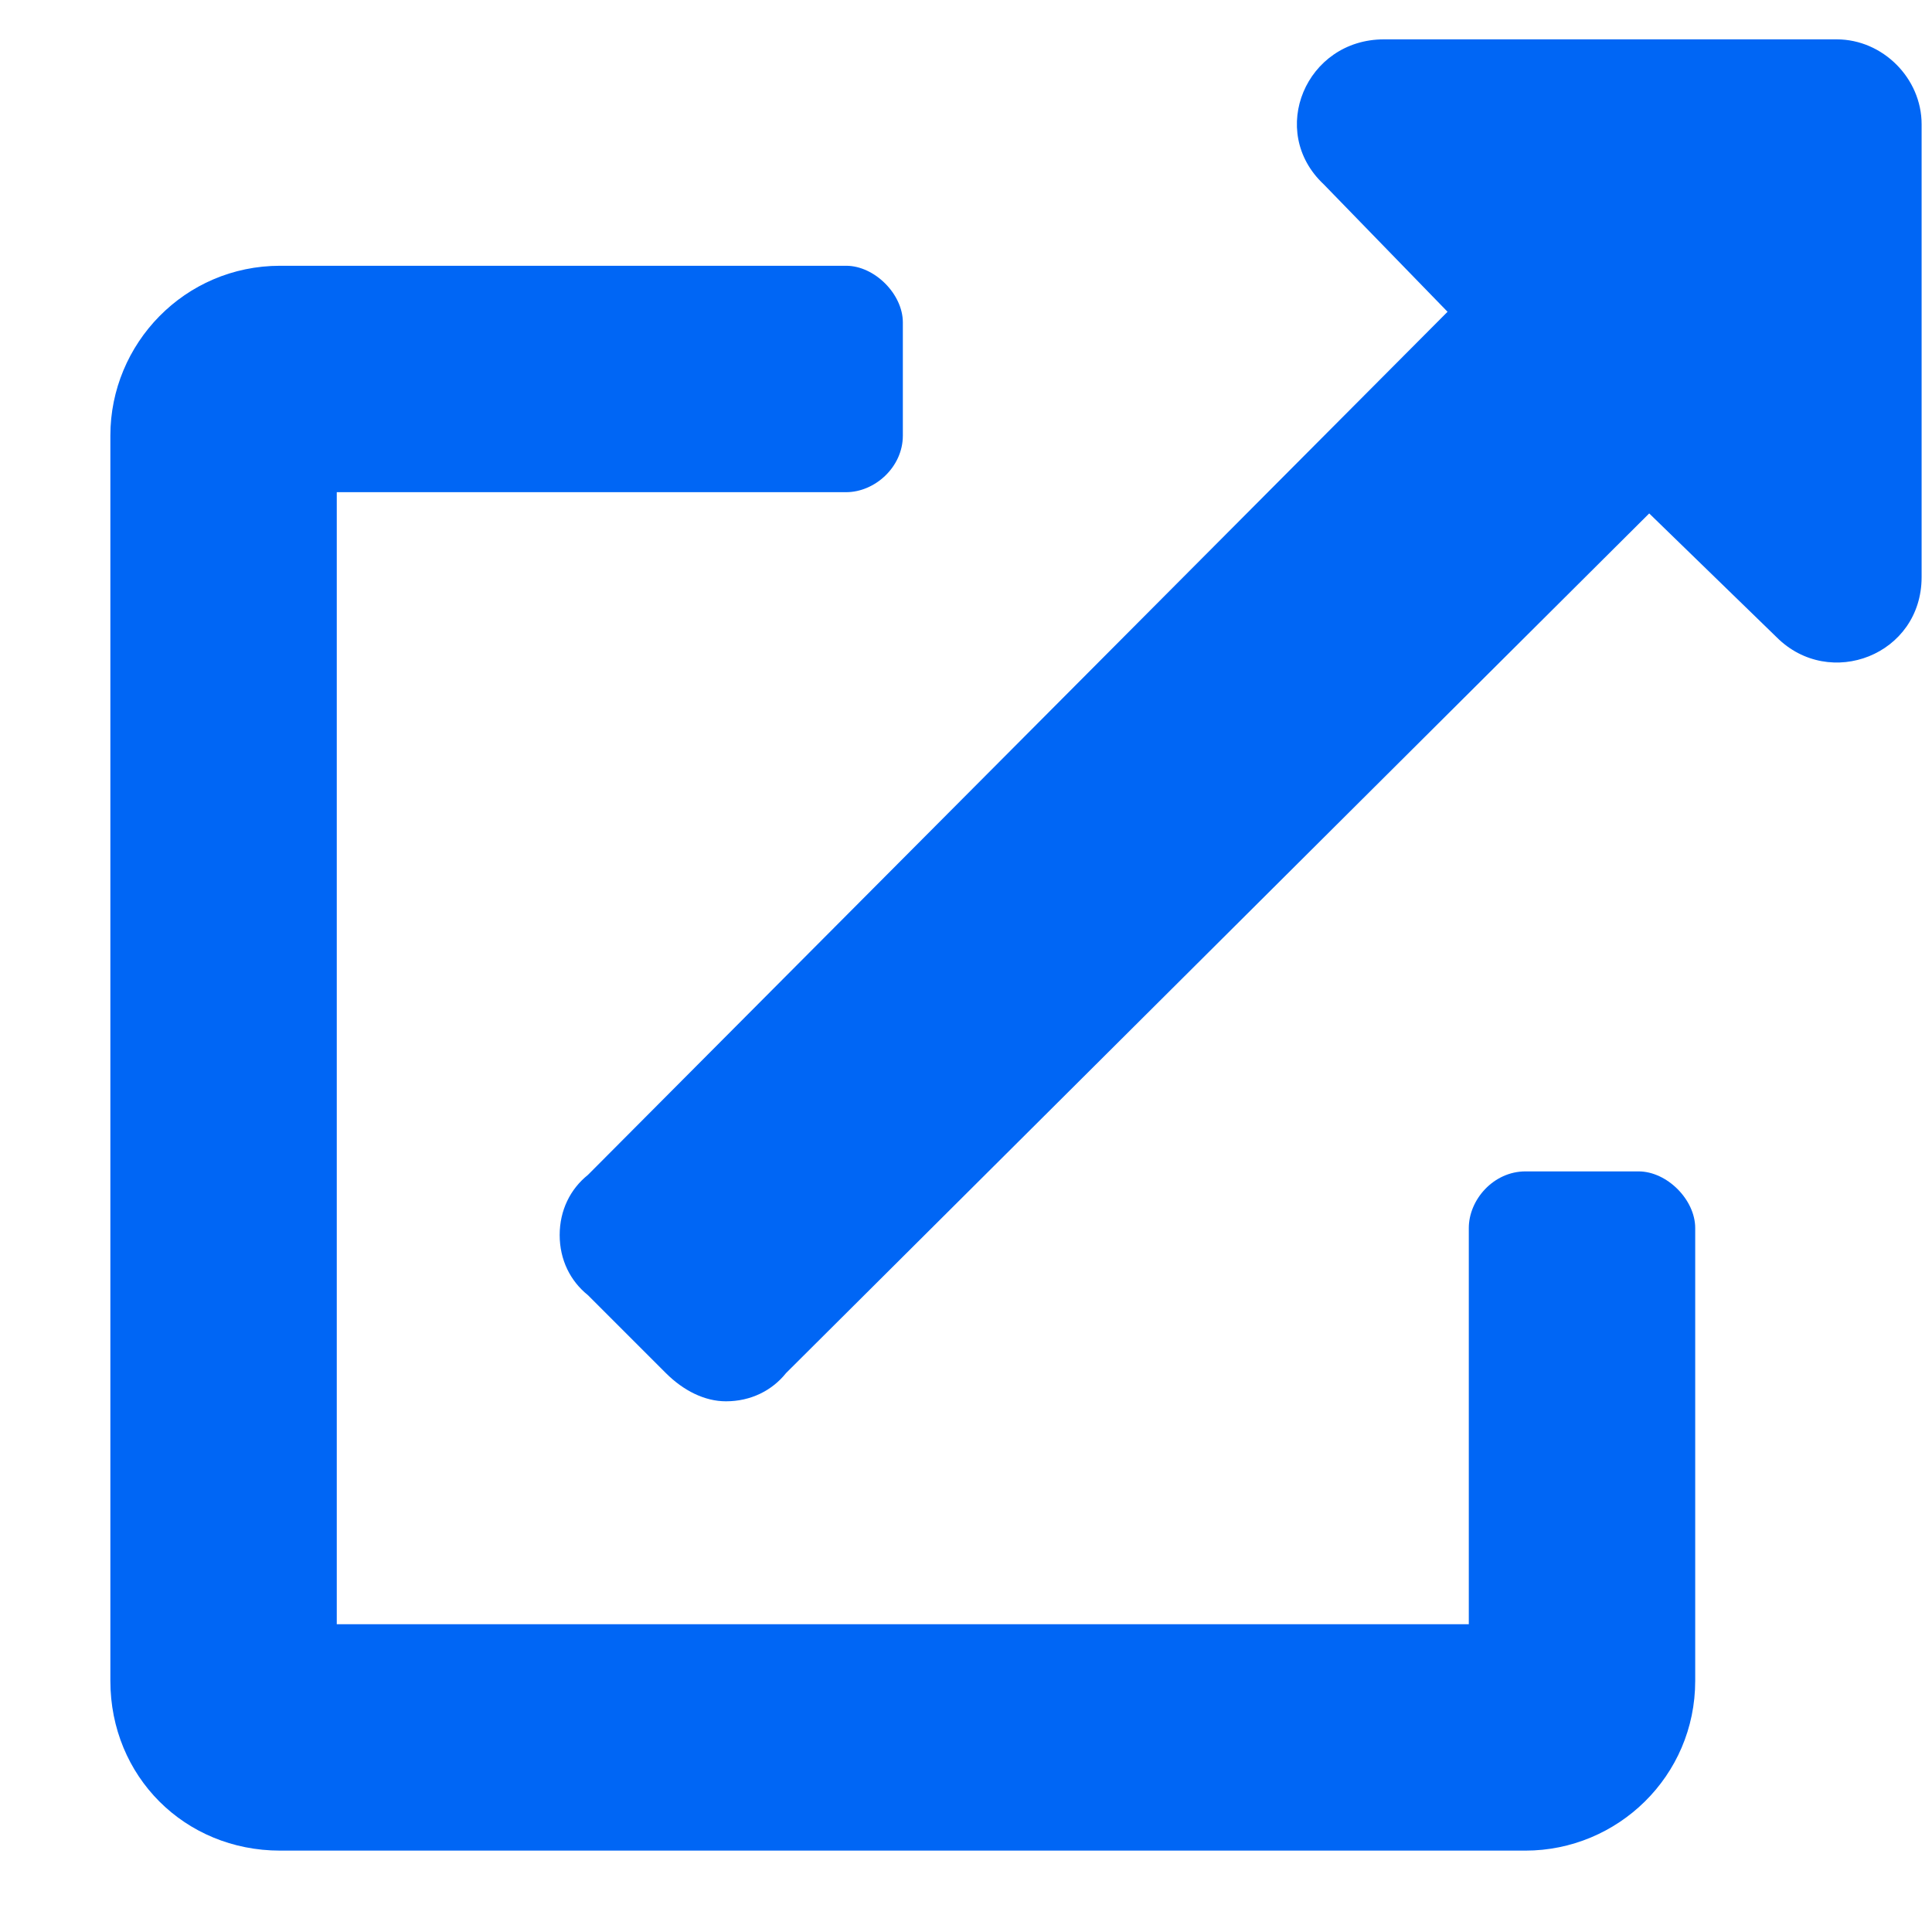 <svg width="16" height="16" viewBox="0 0 16 16" fill="none" xmlns="http://www.w3.org/2000/svg">
    <path d="M13.57 9.701H12.633C12.369 9.701 12.164 9.935 12.164 10.17V13.451H2.789V4.076H7.008C7.242 4.076 7.477 3.871 7.477 3.607V2.67C7.477 2.435 7.242 2.201 7.008 2.201H2.32C1.529 2.201 0.914 2.846 0.914 3.607V13.92C0.914 14.711 1.529 15.326 2.32 15.326H12.633C13.395 15.326 14.039 14.711 14.039 13.92V10.17C14.039 9.935 13.805 9.701 13.57 9.701ZM15.211 0.326H11.461C10.816 0.326 10.494 1.088 10.963 1.527L11.988 2.582L4.869 9.73C4.723 9.847 4.635 10.023 4.635 10.228C4.635 10.433 4.723 10.609 4.869 10.726L5.514 11.371C5.66 11.517 5.836 11.605 6.012 11.605C6.217 11.605 6.393 11.517 6.51 11.371L13.658 4.252L14.713 5.277C15.152 5.717 15.914 5.424 15.914 4.779V1.029C15.914 0.648 15.592 0.326 15.211 0.326Z" fill="#0066F5"/>
</svg>
